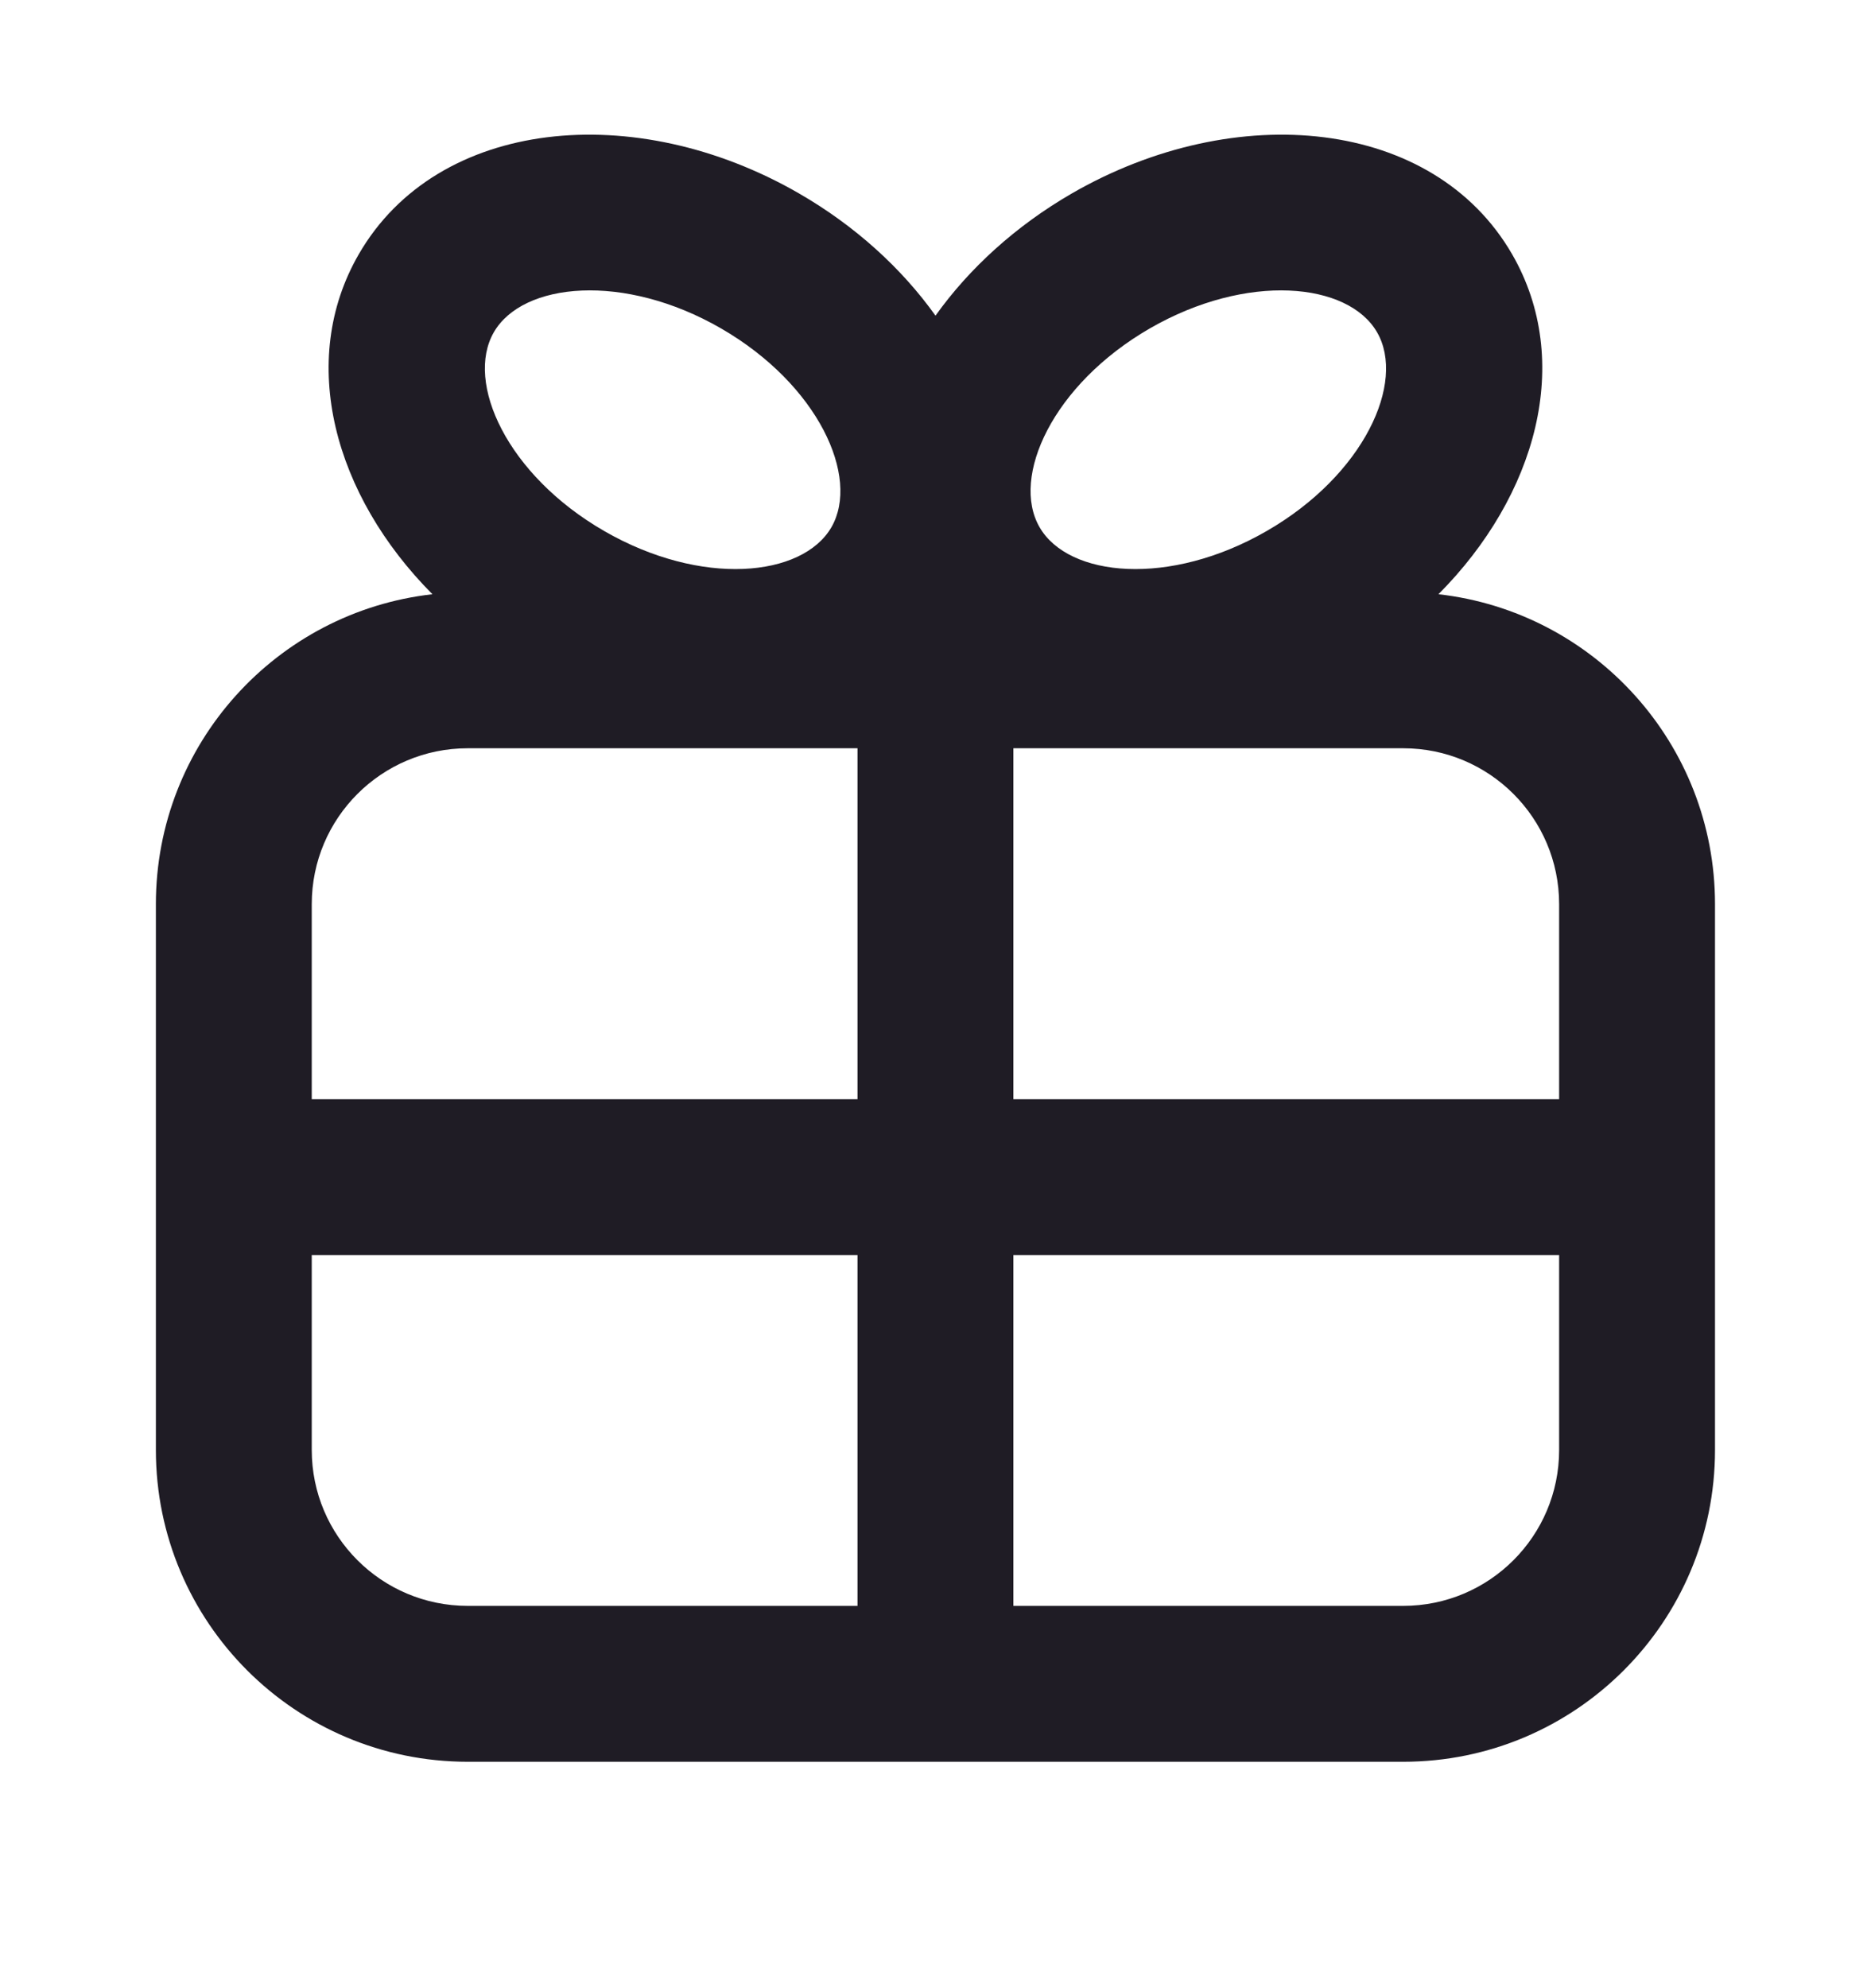 <svg width="16" height="17" viewBox="0 0 16 17" fill="none" xmlns="http://www.w3.org/2000/svg">
<path d="M12.301 5.081C13.632 5.231 14.666 6.36 14.666 7.731V12.398C14.666 13.87 13.472 15.064 12 15.064H4C2.527 15.064 1.333 13.87 1.333 12.398V7.731C1.333 6.36 2.367 5.231 3.698 5.081C2.859 4.238 2.54 3.089 3.068 2.174C3.741 1.009 5.432 0.845 6.833 1.654C7.313 1.931 7.711 2.294 8 2.699C8.289 2.294 8.687 1.931 9.166 1.654C10.568 0.845 12.258 1.009 12.931 2.174C13.459 3.089 13.14 4.238 12.301 5.081ZM2.666 9.398H7.333V6.398H4C3.263 6.398 2.666 6.995 2.666 7.731V9.398ZM2.666 10.731V12.398C2.666 13.134 3.263 13.731 4 13.731H7.333V10.731H2.666ZM13.333 9.398V7.731C13.333 6.995 12.736 6.398 12 6.398H8.666V9.398H13.333ZM13.333 10.731H8.666V13.731H12C12.736 13.731 13.333 13.134 13.333 12.398V10.731ZM5.166 4.54C5.997 5.02 6.862 4.936 7.11 4.508C7.357 4.079 6.997 3.288 6.166 2.808C5.336 2.329 4.47 2.413 4.223 2.841C3.976 3.27 4.336 4.061 5.166 4.54ZM10.833 4.54C11.664 4.061 12.024 3.27 11.776 2.841C11.529 2.413 10.664 2.329 9.833 2.808C9.002 3.288 8.642 4.079 8.89 4.508C9.137 4.936 10.002 5.02 10.833 4.54Z" fill="#1F1C25"/>
</svg>
